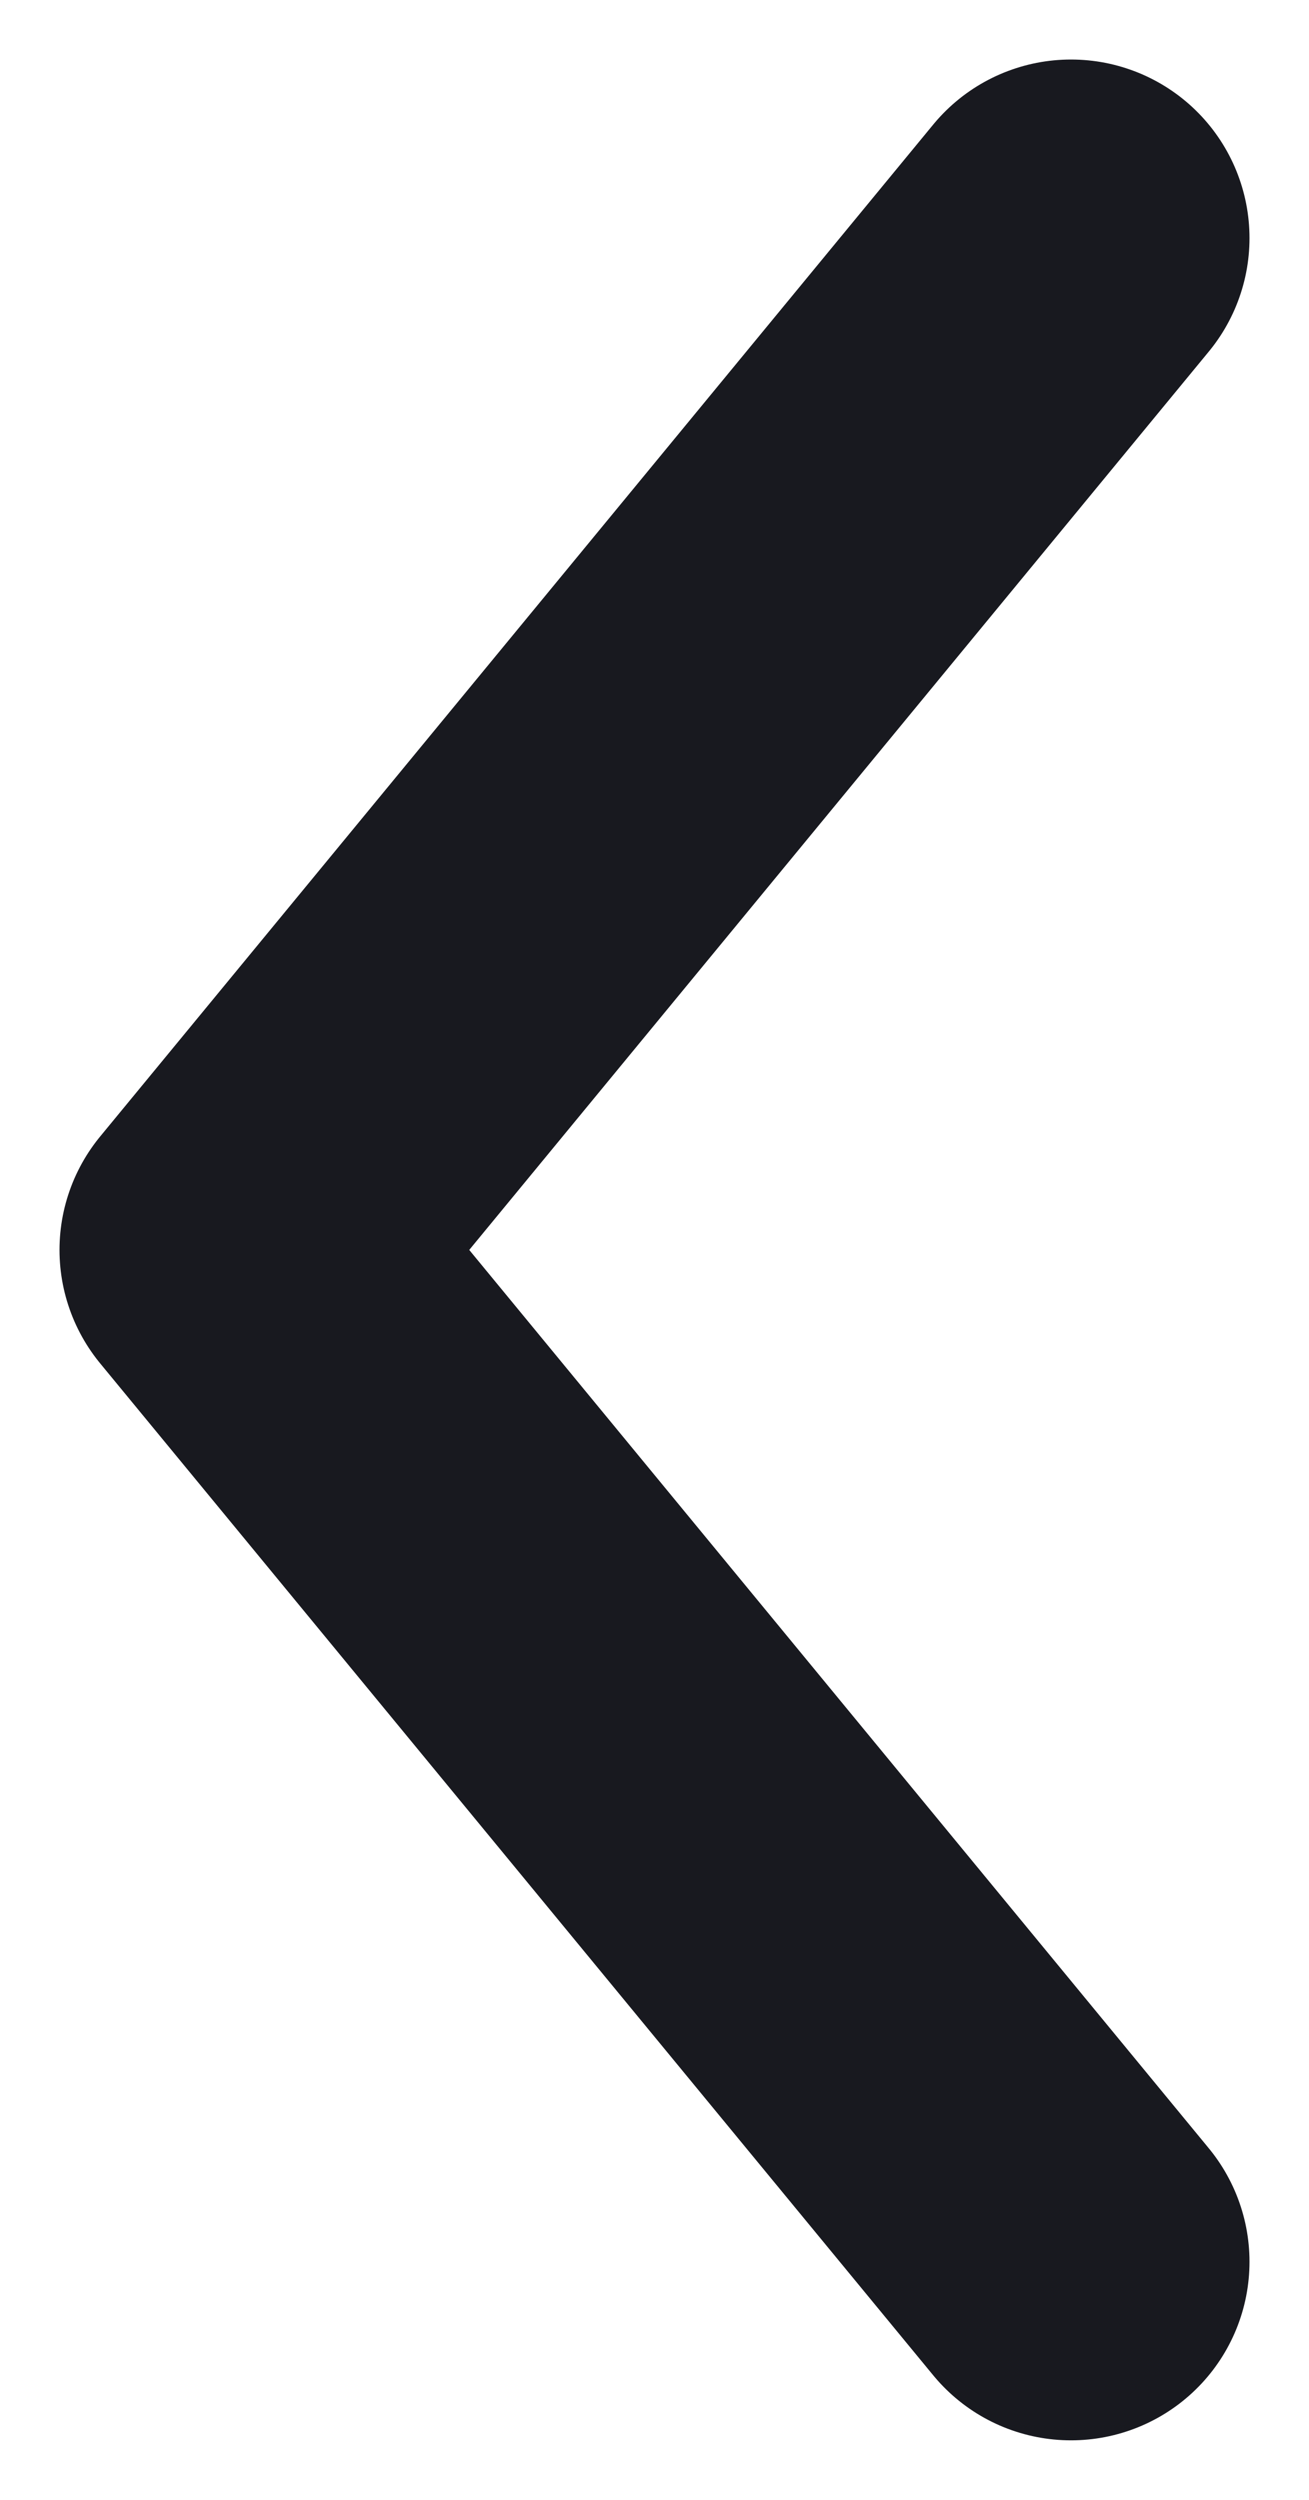 <svg width="11" height="21" viewBox="0 0 11 21" fill="none" xmlns="http://www.w3.org/2000/svg">
<path d="M9 19L2 10.5L9 2" stroke="#18191F" stroke-width="3" stroke-linecap="round" stroke-linejoin="round"/>
</svg>
